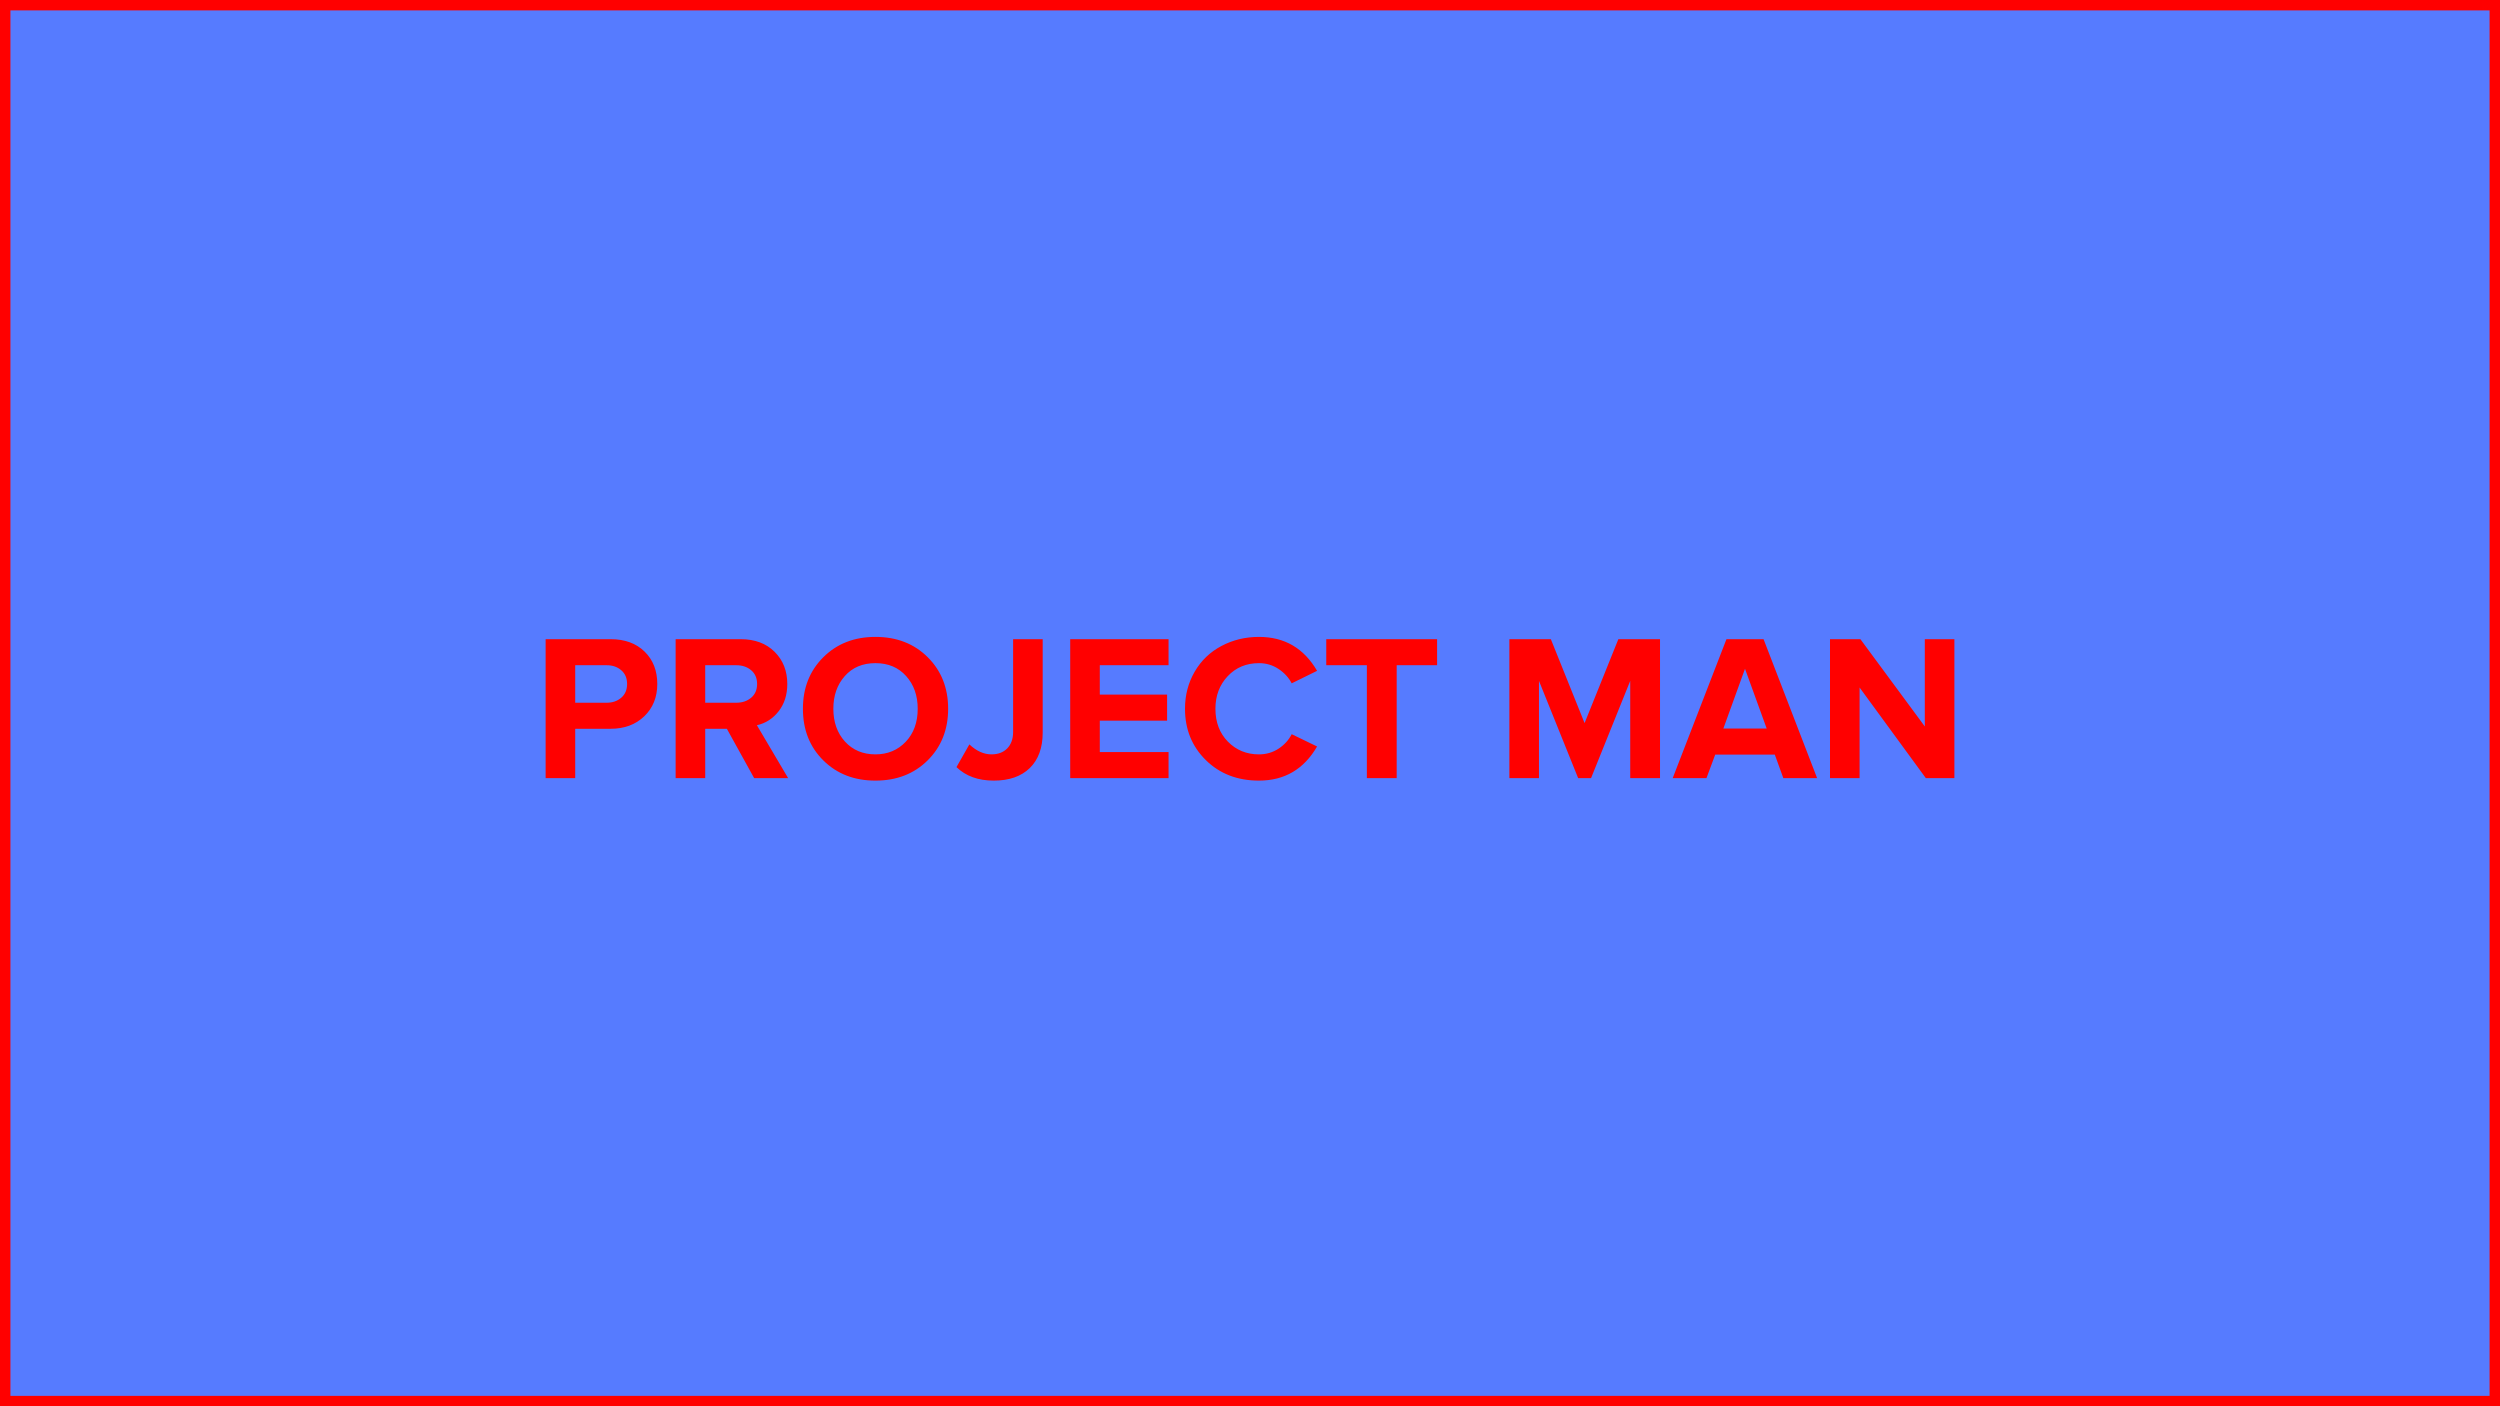<?xml version="1.0" standalone="yes"?>

<svg version="1.1" viewBox="0.0 0.0 960.0 540.0" fill="none" stroke="none" stroke-linecap="square" stroke-miterlimit="10" xmlns="http://www.w3.org/2000/svg" xmlns:xlink="http://www.w3.org/1999/xlink"><clipPath id="g2269a408c9_0_5.0"><path d="m0 0l960.0 0l0 540.0l-960.0 0l0 -540.0z" clip-rule="nonzero"></path></clipPath><g clip-path="url(#g2269a408c9_0_5.0)"><path fill="#000000" fill-opacity="0.0" d="m0 0l960.0 0l0 540.0l-960.0 0z" fill-rule="evenodd"></path><path fill="#0138ff" fill-opacity="0.661" d="m0 0.005l960.0 0l0 540.0l-960.0 0z" fill-rule="evenodd"></path><path stroke="#ff0000" stroke-width="8.0" stroke-linejoin="round" stroke-linecap="butt" d="m0 0.005l960.0 0l0 540.0l-960.0 0z" fill-rule="evenodd"></path><path fill="#ff0000" d="m209.522 298.805l0 -53.359l24.953 0q8.172 0 13.047 4.766q4.875 4.75 4.875 12.438q0 7.594 -5.0 12.406q-5.0 4.797 -12.922 4.797l-13.594 0l0 18.953l-11.359 0zm23.438 -28.953q3.359 0 5.594 -1.922q2.25 -1.922 2.25 -5.281q0 -3.359 -2.25 -5.281q-2.234 -1.922 -5.594 -1.922l-12.078 0l0 14.406l12.078 0zm56.639 28.953l-10.484 -18.953l-8.312 0l0 18.953l-11.359 0l0 -53.359l24.953 0q8.172 0 13.047 4.844q4.875 4.828 4.875 12.359q0 6.234 -3.328 10.484q-3.312 4.234 -8.344 5.359l12.0 20.312l-13.047 0zm-6.875 -28.953q3.438 0 5.719 -1.922q2.281 -1.922 2.281 -5.281q0 -3.359 -2.281 -5.281q-2.281 -1.922 -5.719 -1.922l-11.922 0l0 14.406l11.922 0zm53.44 29.906q-12.156 0 -20.0 -7.75q-7.844 -7.766 -7.844 -19.844q0 -12.0 7.844 -19.797q7.844 -7.797 20.0 -7.797q12.234 0 20.078 7.797q7.844 7.797 7.844 19.797q0 12.0 -7.844 19.797q-7.844 7.797 -20.078 7.797zm0 -10.078q7.031 0 11.625 -4.828q4.609 -4.844 4.609 -12.688q0 -7.594 -4.438 -12.547q-4.438 -4.969 -11.797 -4.969q-7.359 0 -11.766 4.969q-4.391 4.953 -4.391 12.547q0 7.688 4.469 12.609q4.484 4.906 11.688 4.906zm45.434 10.078q-8.953 0 -14.312 -5.188l4.953 -8.719q4.078 3.828 8.484 3.828q3.844 0 6.078 -2.312q2.234 -2.328 2.234 -6.25l0 -35.672l11.359 0l0 35.844q0 8.797 -4.953 13.641q-4.953 4.828 -13.844 4.828zm29.364 -0.953l0 -53.359l37.766 0l0 10.0l-26.406 0l0 11.281l25.844 0l0 10.0l-25.844 0l0 12.078l26.406 0l0 10.0l-37.766 0zm72.484 0.953q-12.406 0 -20.406 -7.875q-8.0 -7.875 -8.0 -19.719q0 -7.844 3.719 -14.234q3.719 -6.406 10.281 -9.875q6.562 -3.484 14.406 -3.484q14.719 0 22.312 13.031l-9.75 4.797q-1.688 -3.281 -5.047 -5.516q-3.359 -2.234 -7.516 -2.234q-7.281 0 -12.0 5.0q-4.719 5.0 -4.719 12.516q0 7.766 4.797 12.641q4.797 4.875 11.922 4.875q4.156 0 7.516 -2.188q3.359 -2.203 5.047 -5.562l9.75 4.719q-7.594 13.109 -22.312 13.109zm41.429 -0.953l0 -43.359l-15.594 0l0 -10.0l42.562 0l0 10.0l-15.516 0l0 43.359l-11.453 0zm101.134 0l0 -37.359l-15.047 37.359l-4.953 0l-15.047 -37.359l0 37.359l-11.359 0l0 -53.359l15.922 0l12.953 32.234l12.969 -32.234l16.0 0l0 53.359l-11.438 0zm58.791 0l-3.281 -9.047l-22.875 0l-3.359 9.047l-12.969 0l20.641 -53.359l14.25 0l20.562 53.359l-12.969 0zm-14.719 -42.0l-8.312 22.953l16.641 0l-8.328 -22.953zm69.439 42.0l-25.438 -34.797l0 34.797l-11.359 0l0 -53.359l11.672 0l24.734 33.516l0 -33.516l11.359 0l0 53.359l-10.969 0z" fill-rule="nonzero"></path></g></svg>


